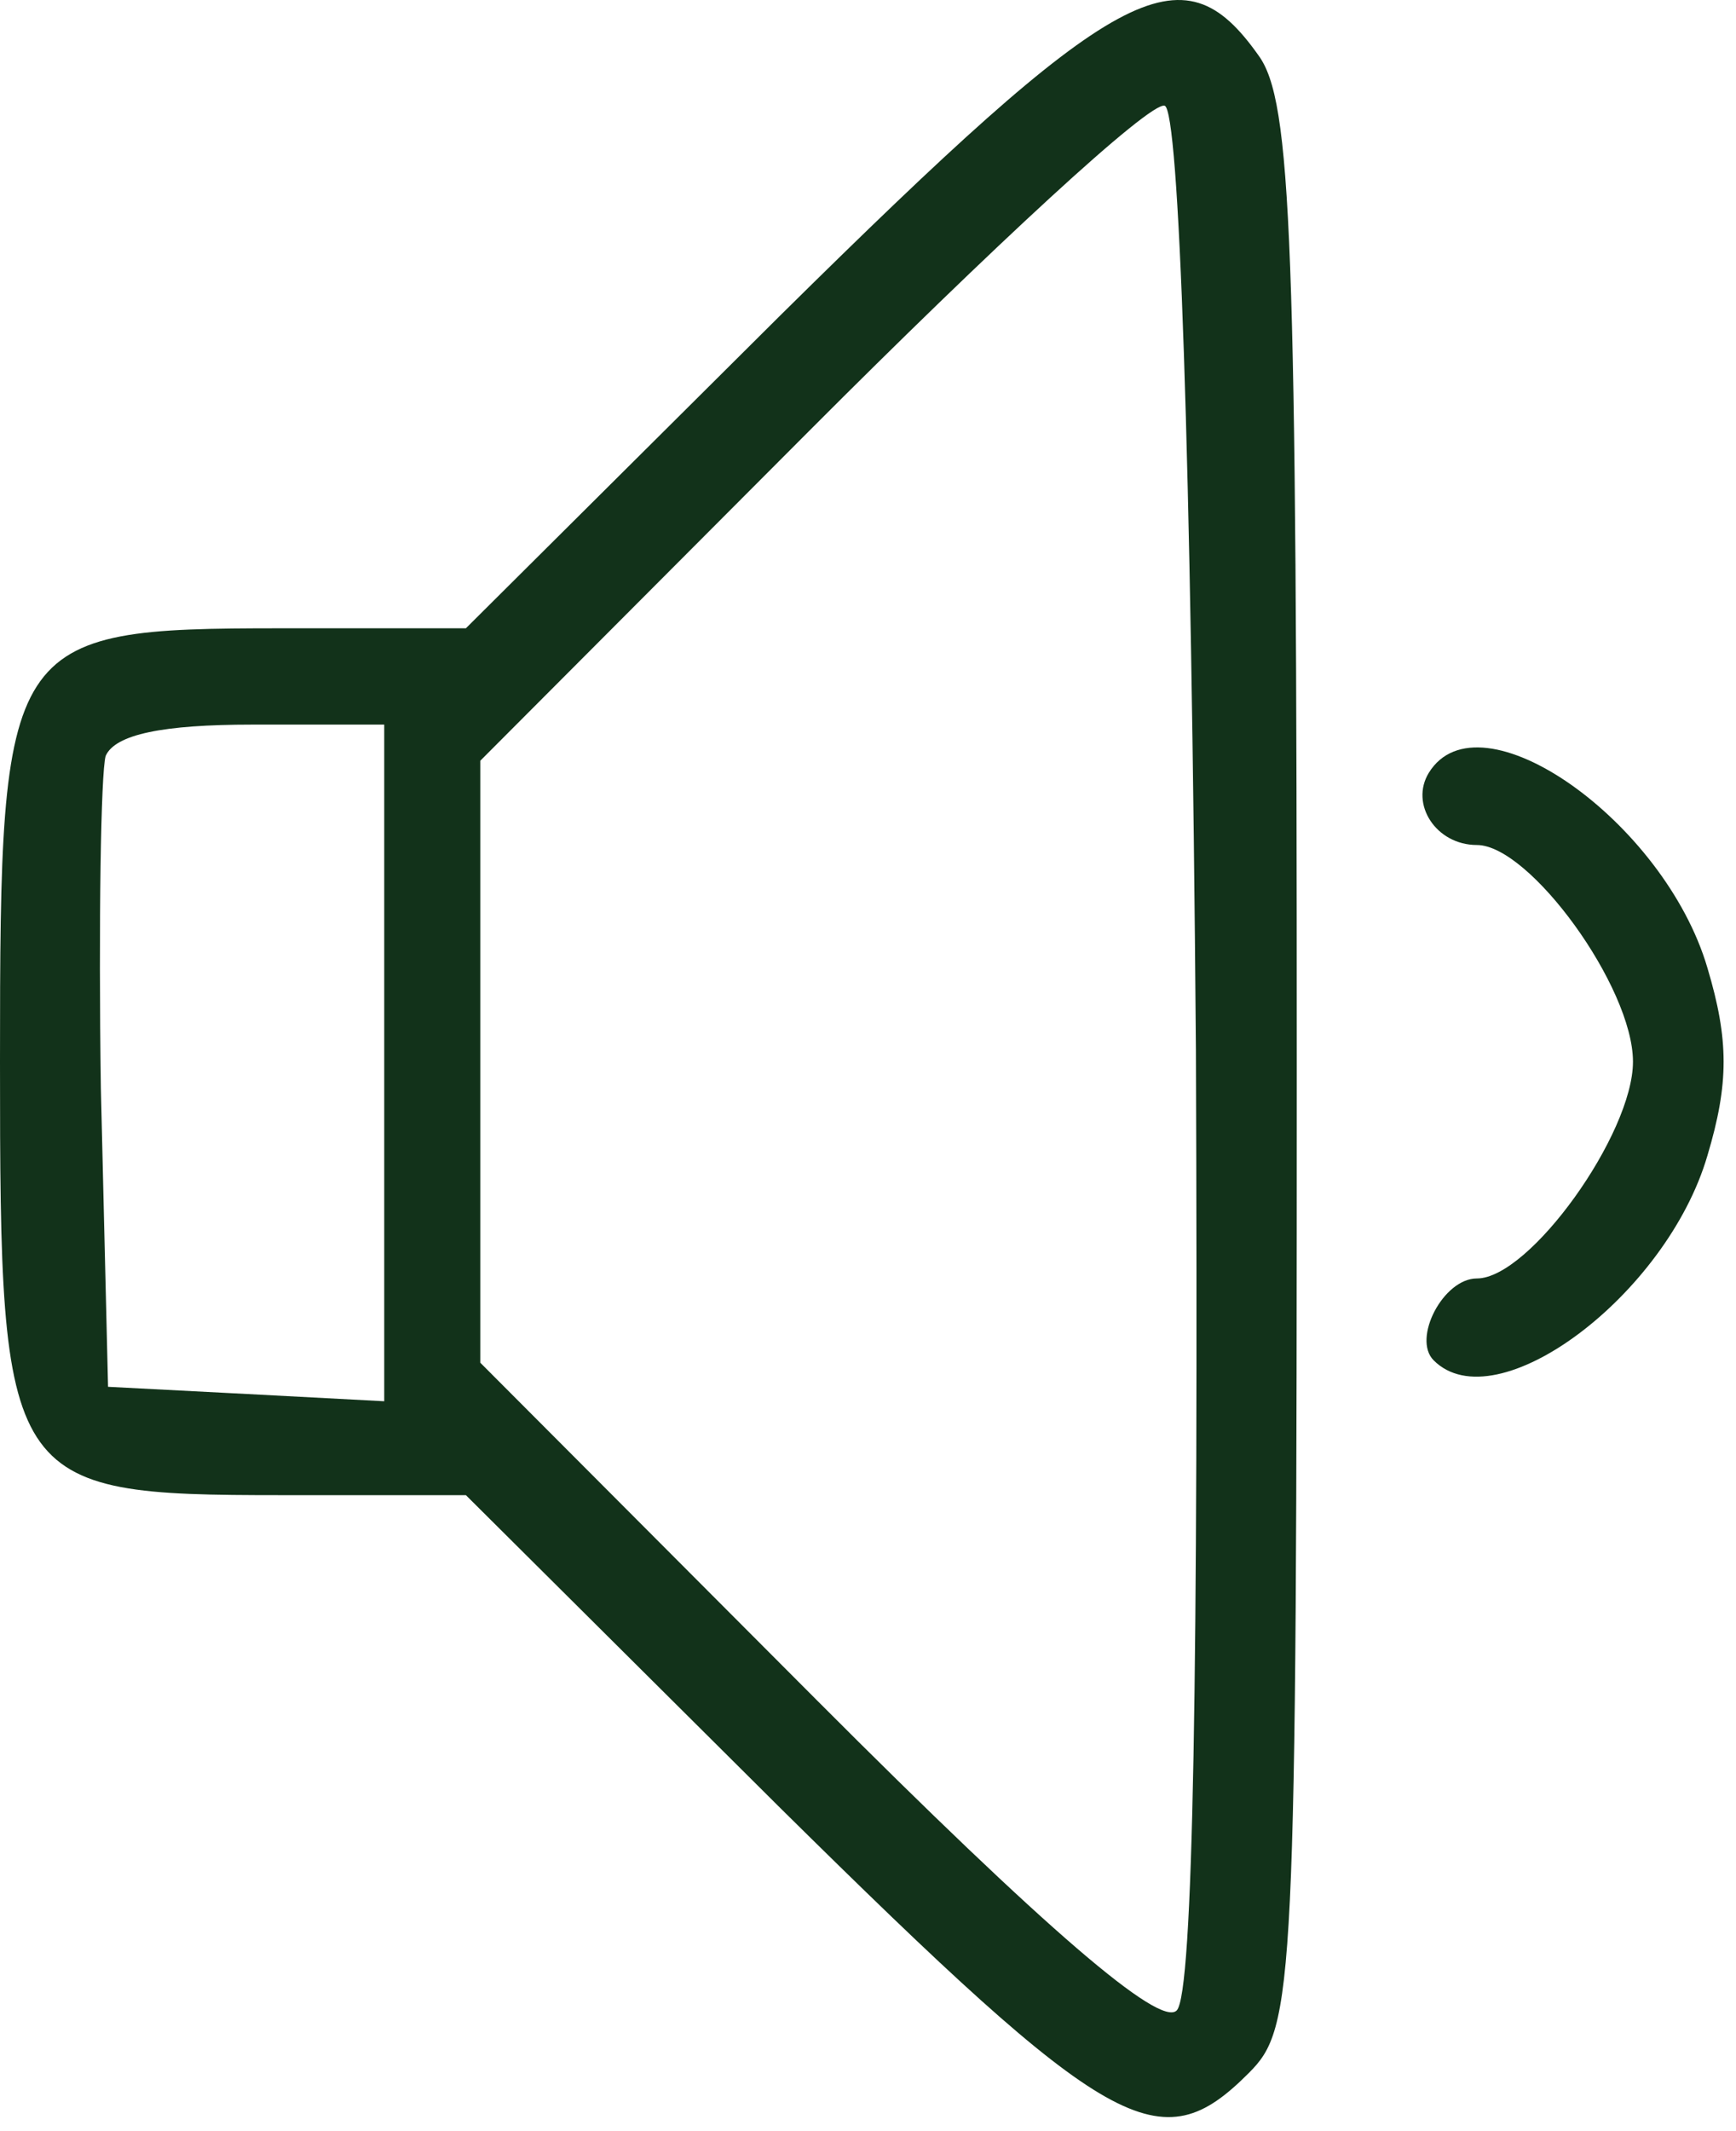 <svg width="66" height="81" viewBox="0 0 66 81" fill="none" xmlns="http://www.w3.org/2000/svg">
<path d="M29.672 11.982L17.712 23.88H10.682C0.183 23.88 0 24.246 0 40.354C0 56.462 0.183 56.828 10.682 56.828H17.712L29.672 68.726C42.271 81.174 44.097 82.18 47.475 78.794C49.21 77.055 49.301 75.774 49.301 40.537C49.301 9.053 49.118 3.836 47.84 2.097C44.919 -2.021 42.545 -0.74 29.672 11.982ZM45.467 39.896C45.558 63.418 45.375 75.774 44.736 76.414C44.097 77.055 39.806 73.394 31.041 64.608L18.26 51.794V40.354V28.914L30.767 16.375C37.706 9.419 43.732 3.836 44.28 4.019C44.827 4.202 45.284 17.016 45.467 39.896ZM14.608 40.354V53.259L9.404 52.984L4.108 52.71L3.835 41.361C3.743 35.046 3.835 29.371 4.017 28.731C4.382 27.907 6.208 27.541 9.586 27.541H14.608V40.354Z" fill="#12321A"/>
<path d="M54.322 29.372C53.592 30.561 54.596 32.117 56.148 32.117C58.157 32.117 62.083 37.517 62.083 40.354C62.083 43.1 58.157 48.592 56.148 48.592C54.87 48.592 53.683 50.88 54.505 51.703C56.879 54.083 63.361 49.232 64.913 43.924C65.734 41.178 65.734 39.531 64.913 36.785C63.269 31.202 56.239 26.26 54.322 29.372Z" fill="#12321A"/>
</svg>
